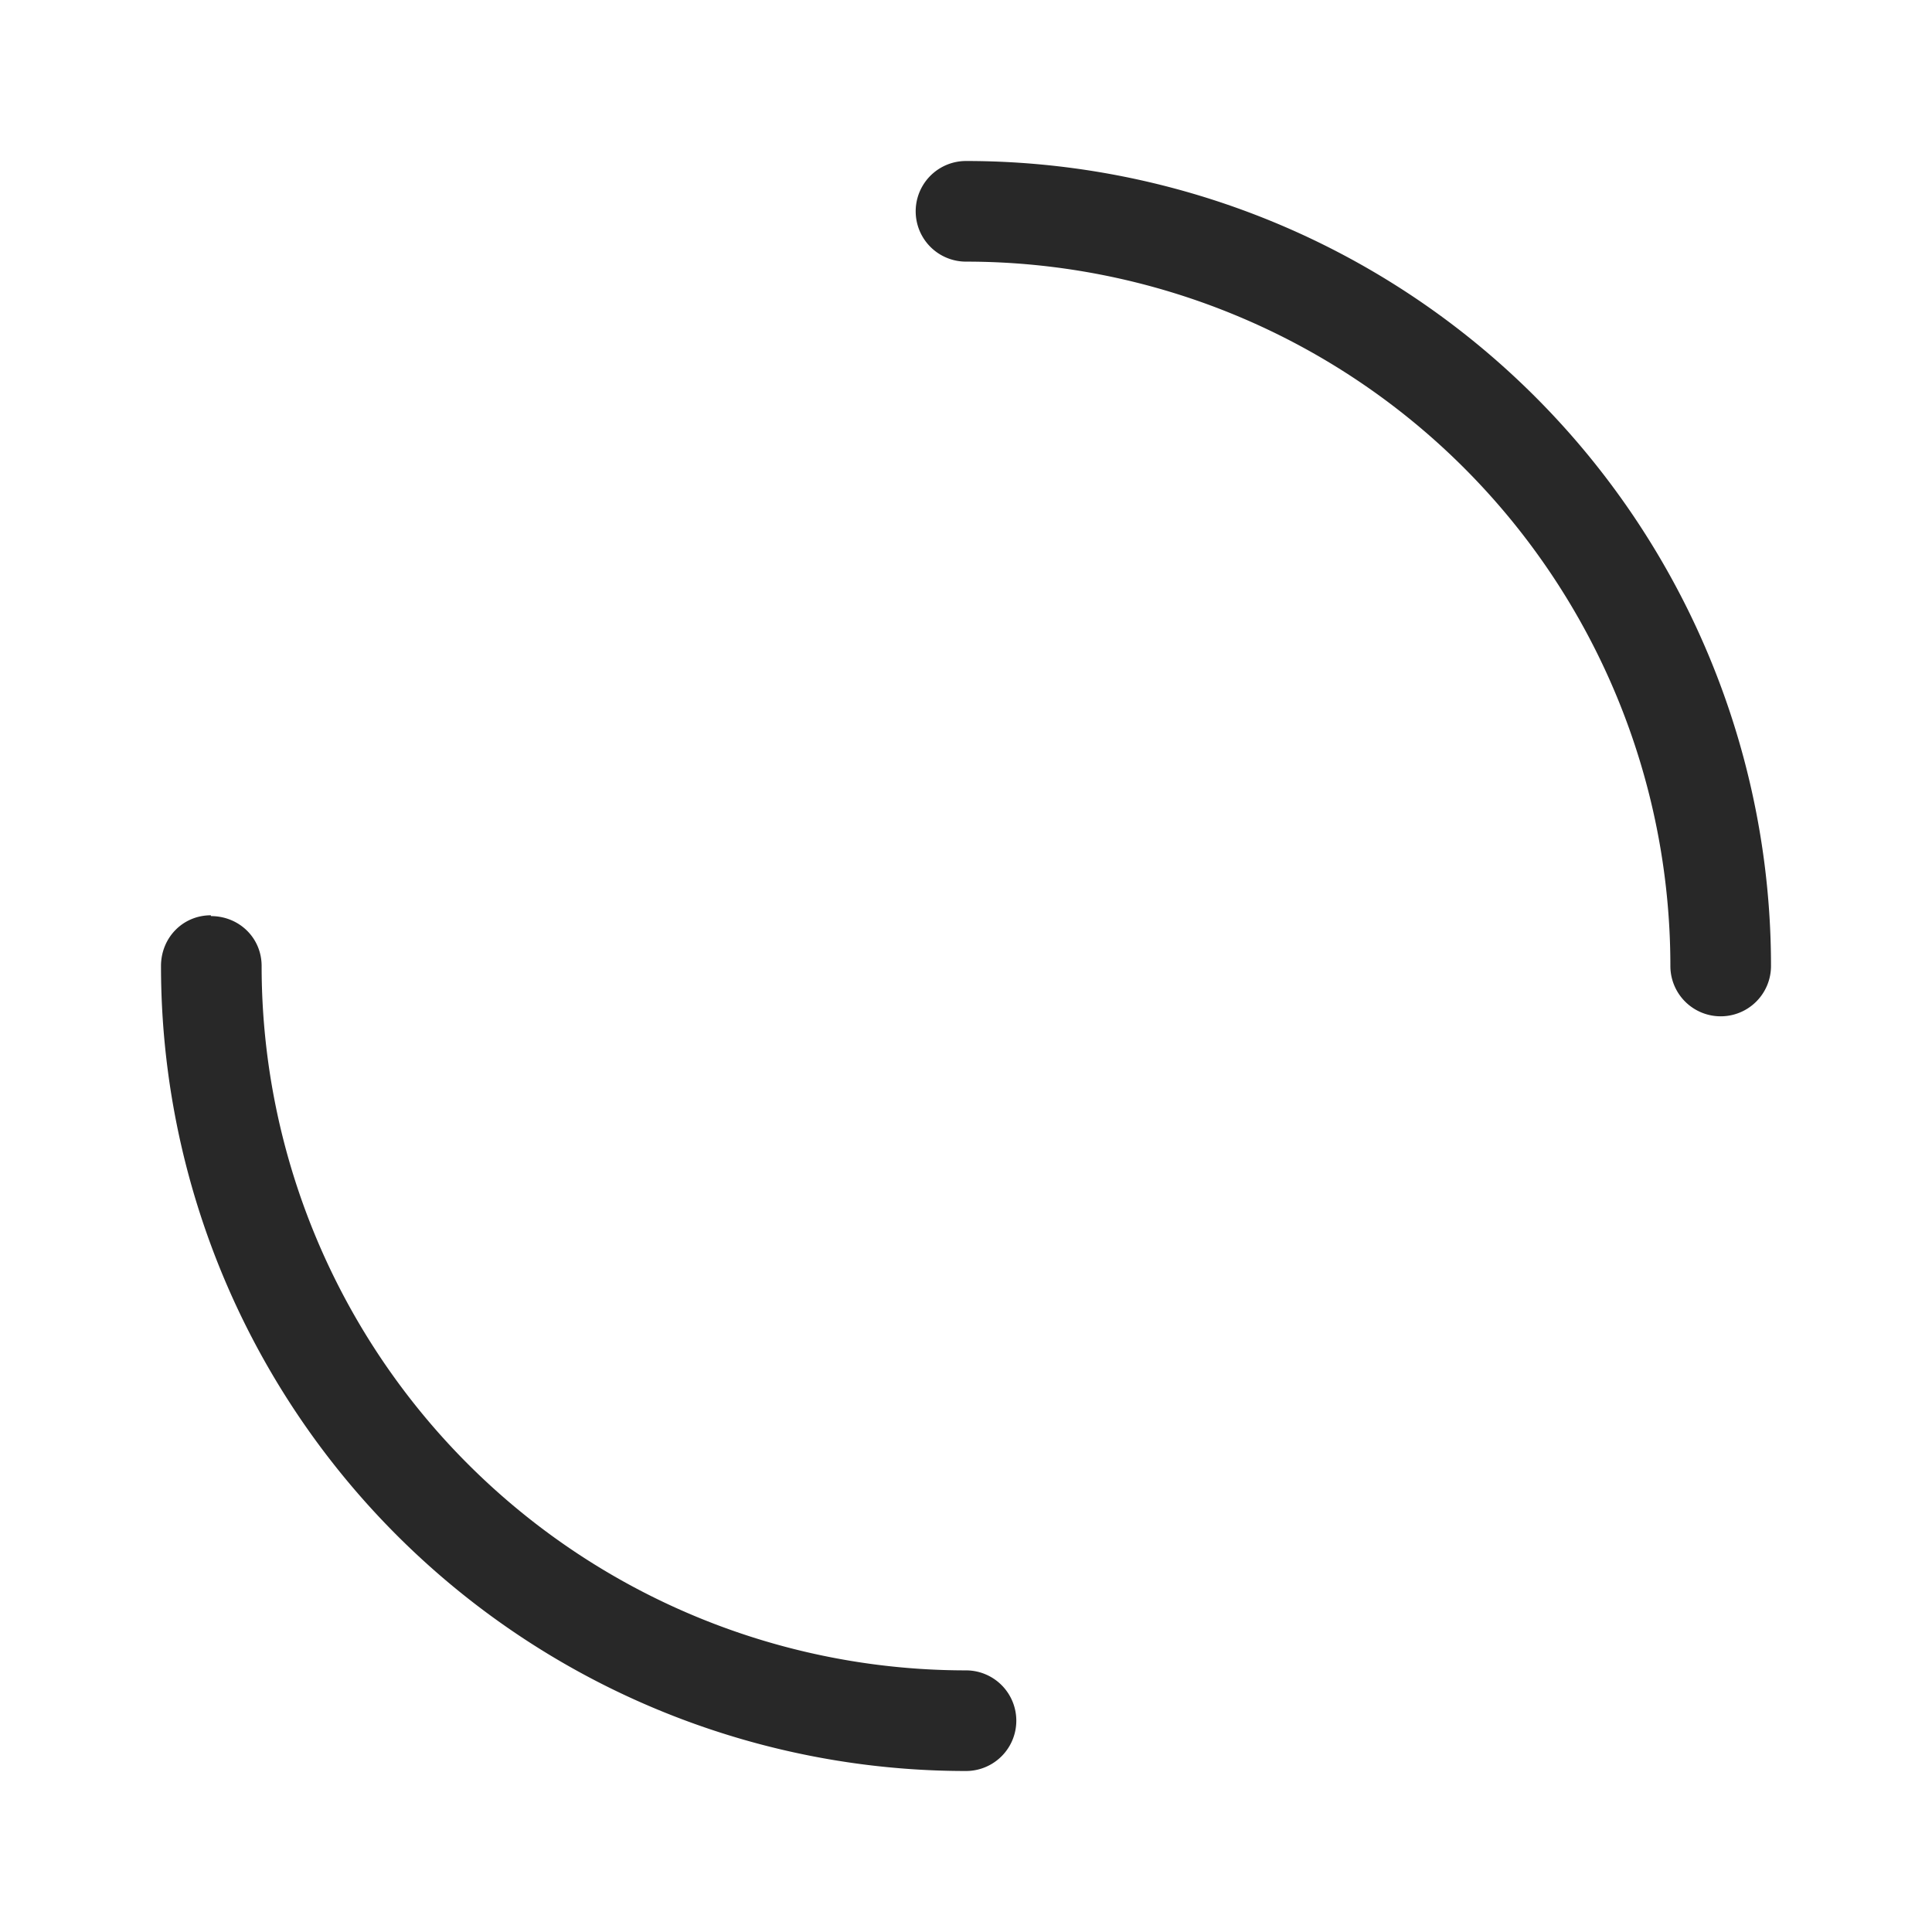 <svg width="24" height="24" viewBox="0 0 24 24" xmlns="http://www.w3.org/2000/svg"><title>Icon/Essential/Loading Spinner</title><path d="M2.62 11.38c.35 0 .63.27.63.62A8.75 8.75 0 0012 20.75.62.62 0 1112 22 10 10 0 012 12c0-.35.27-.63.62-.63zM12 2a10 10 0 0110 10 .62.62 0 11-1.25 0A8.75 8.75 0 0012 3.25.62.62 0 1112 2z" fill="#000" fill-rule="evenodd" fill-opacity=".84"/></svg>